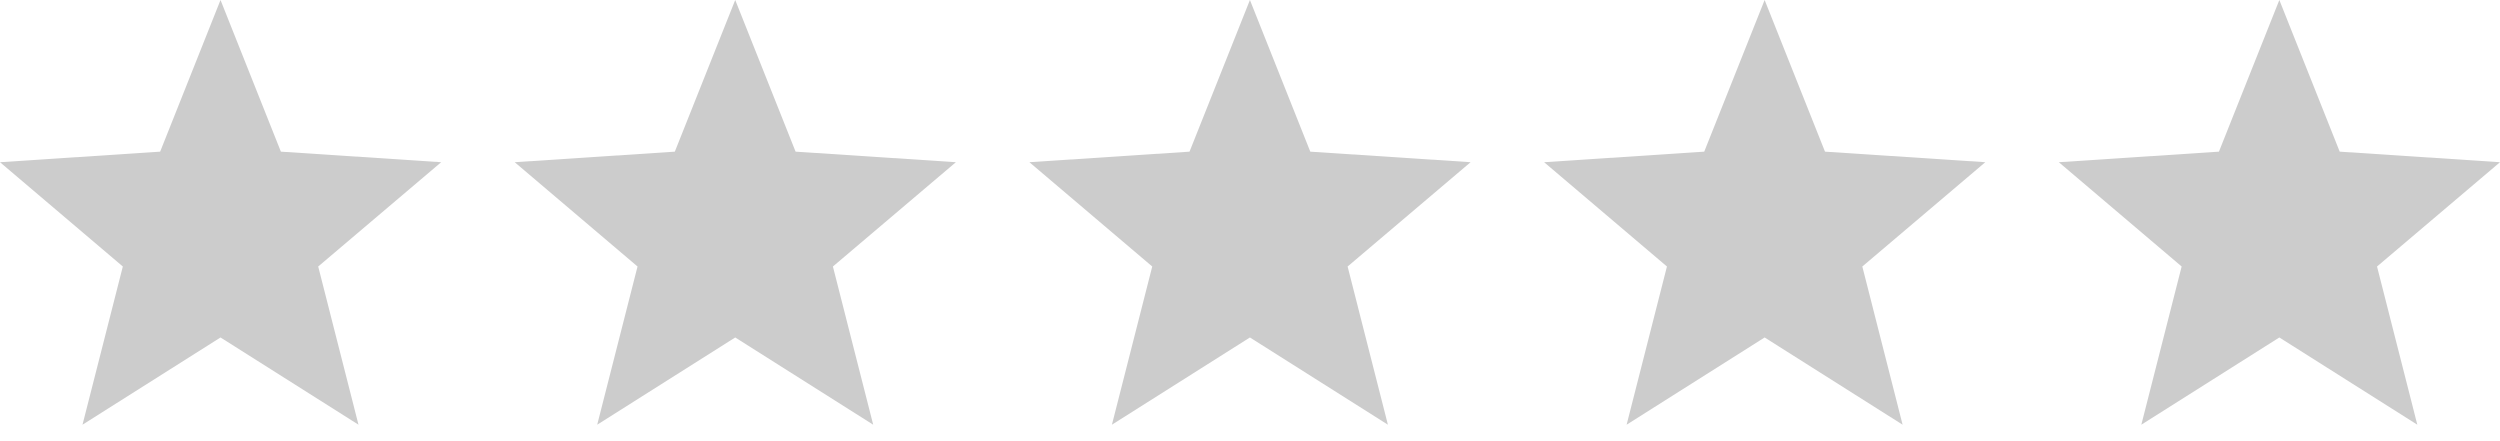 <svg width="68" height="12" viewBox="0 0 68 12" fill="none" xmlns="http://www.w3.org/2000/svg">
<path opacity="0.2" d="M12 4.412L7.64 4.125L5.998 0L4.356 4.125L0 4.412L3.341 7.249L2.244 11.552L5.998 9.179L9.751 11.552L8.655 7.249L12 4.412Z" fill="black"/>
<path opacity="0.2" d="M26 4.412L21.64 4.125L19.998 0L18.355 4.125L14 4.412L17.341 7.249L16.244 11.552L19.998 9.179L23.751 11.552L22.655 7.249L26 4.412Z" fill="black"/>
<path opacity="0.2" d="M40 4.412L35.64 4.125L33.998 0L32.355 4.125L28 4.412L31.341 7.249L30.244 11.552L33.998 9.179L37.751 11.552L36.655 7.249L40 4.412Z" fill="black"/>
<path opacity="0.2" d="M54 4.412L49.64 4.125L47.998 0L46.355 4.125L42 4.412L45.341 7.249L44.244 11.552L47.998 9.179L51.751 11.552L50.655 7.249L54 4.412Z" fill="black"/>
<path opacity="0.2" d="M68 4.412L63.64 4.125L61.998 0L60.355 4.125L56 4.412L59.341 7.249L58.244 11.552L61.998 9.179L65.751 11.552L64.655 7.249L68 4.412Z" fill="black"/>
</svg>

